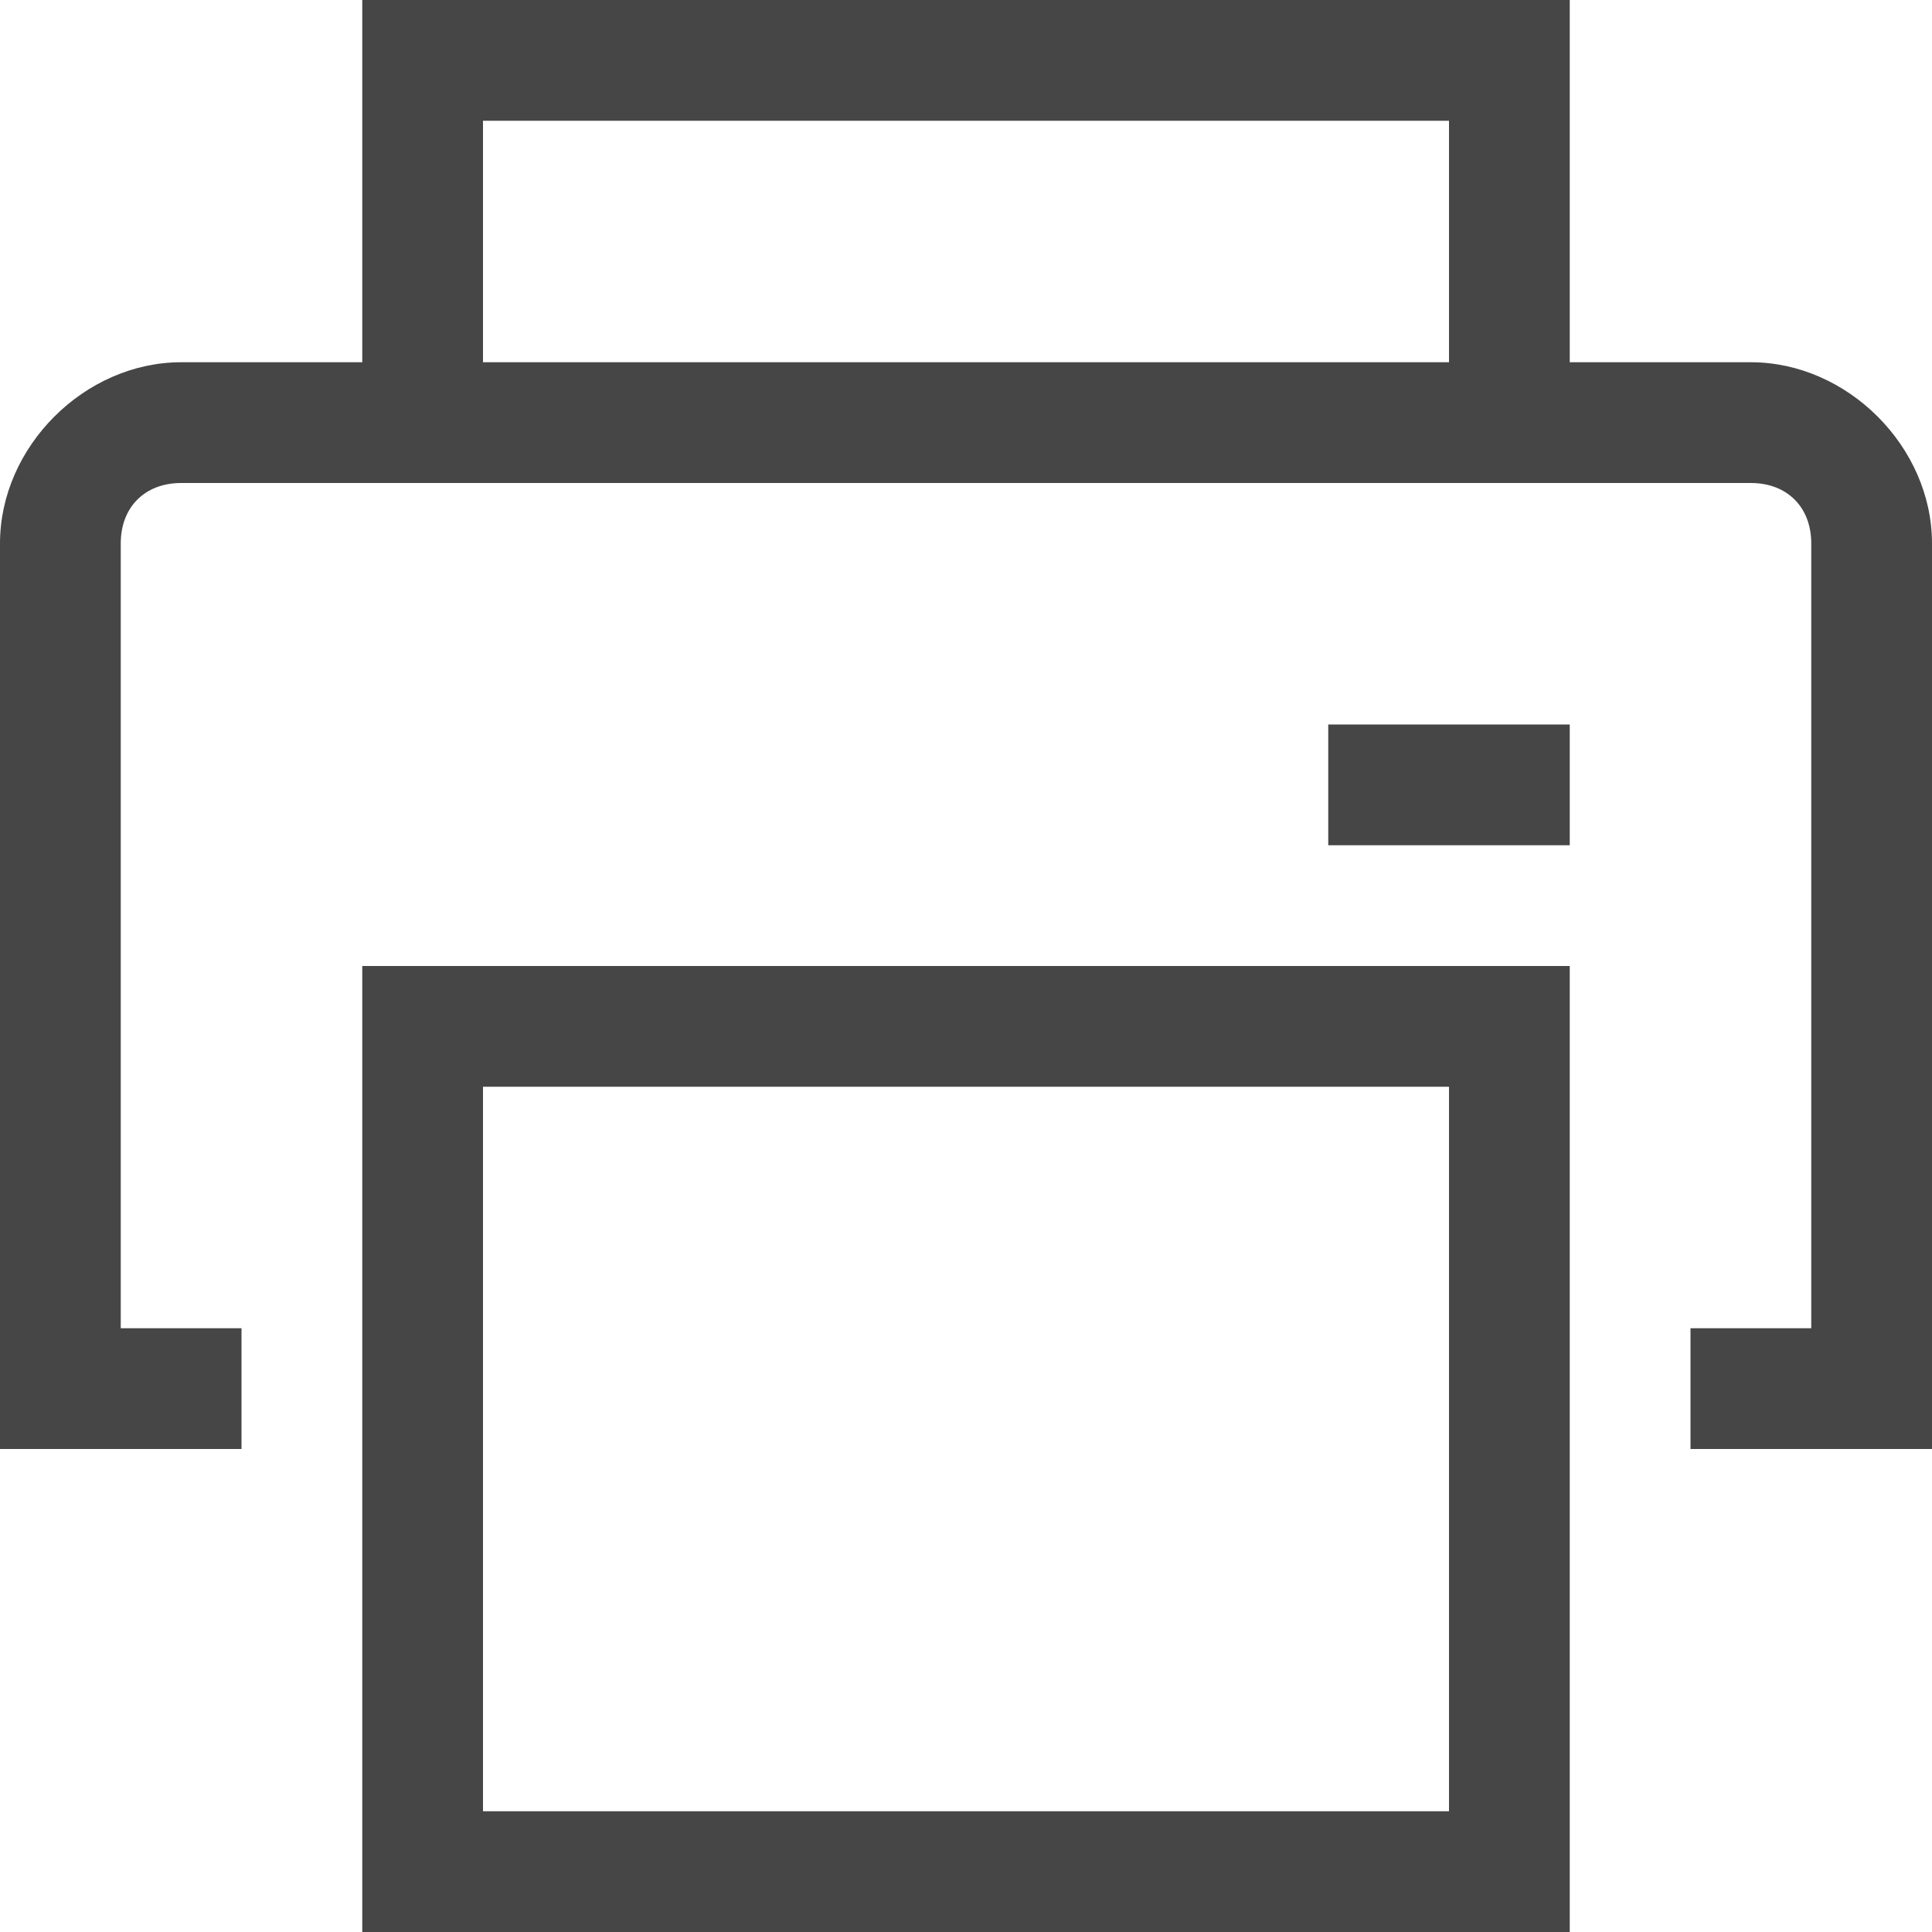 <?xml version="1.0" encoding="utf-8"?>
<!-- Generator: Adobe Illustrator 27.3.1, SVG Export Plug-In . SVG Version: 6.00 Build 0)  -->
<svg version="1.1" id="Artwork" xmlns="http://www.w3.org/2000/svg" xmlns:xlink="http://www.w3.org/1999/xlink" x="0px" y="0px"
	 viewBox="0 0 16 16" style="enable-background:new 0 0 16 16;" xml:space="preserve">
<style type="text/css">
	.st0{fill:#464646;}
</style>
<path class="st0" d="M3,8v8h10V8H3z M12,15H4V9h8V15z"/>
<path class="st0" d="M14.5,3H13V0H3v3H1.5C0.7,3,0,3.7,0,4.5V12h2v-1H1V4.5C1,4.2,1.2,4,1.5,4h13C14.8,4,15,4.2,15,4.5V11h-1v1h2
	V4.5C16,3.7,15.3,3,14.5,3z M12,3H4V1h8V3z"/>
<polygon class="st0" points="11,7 12,7 13,7 13,6 11,6 "/>
</svg>
